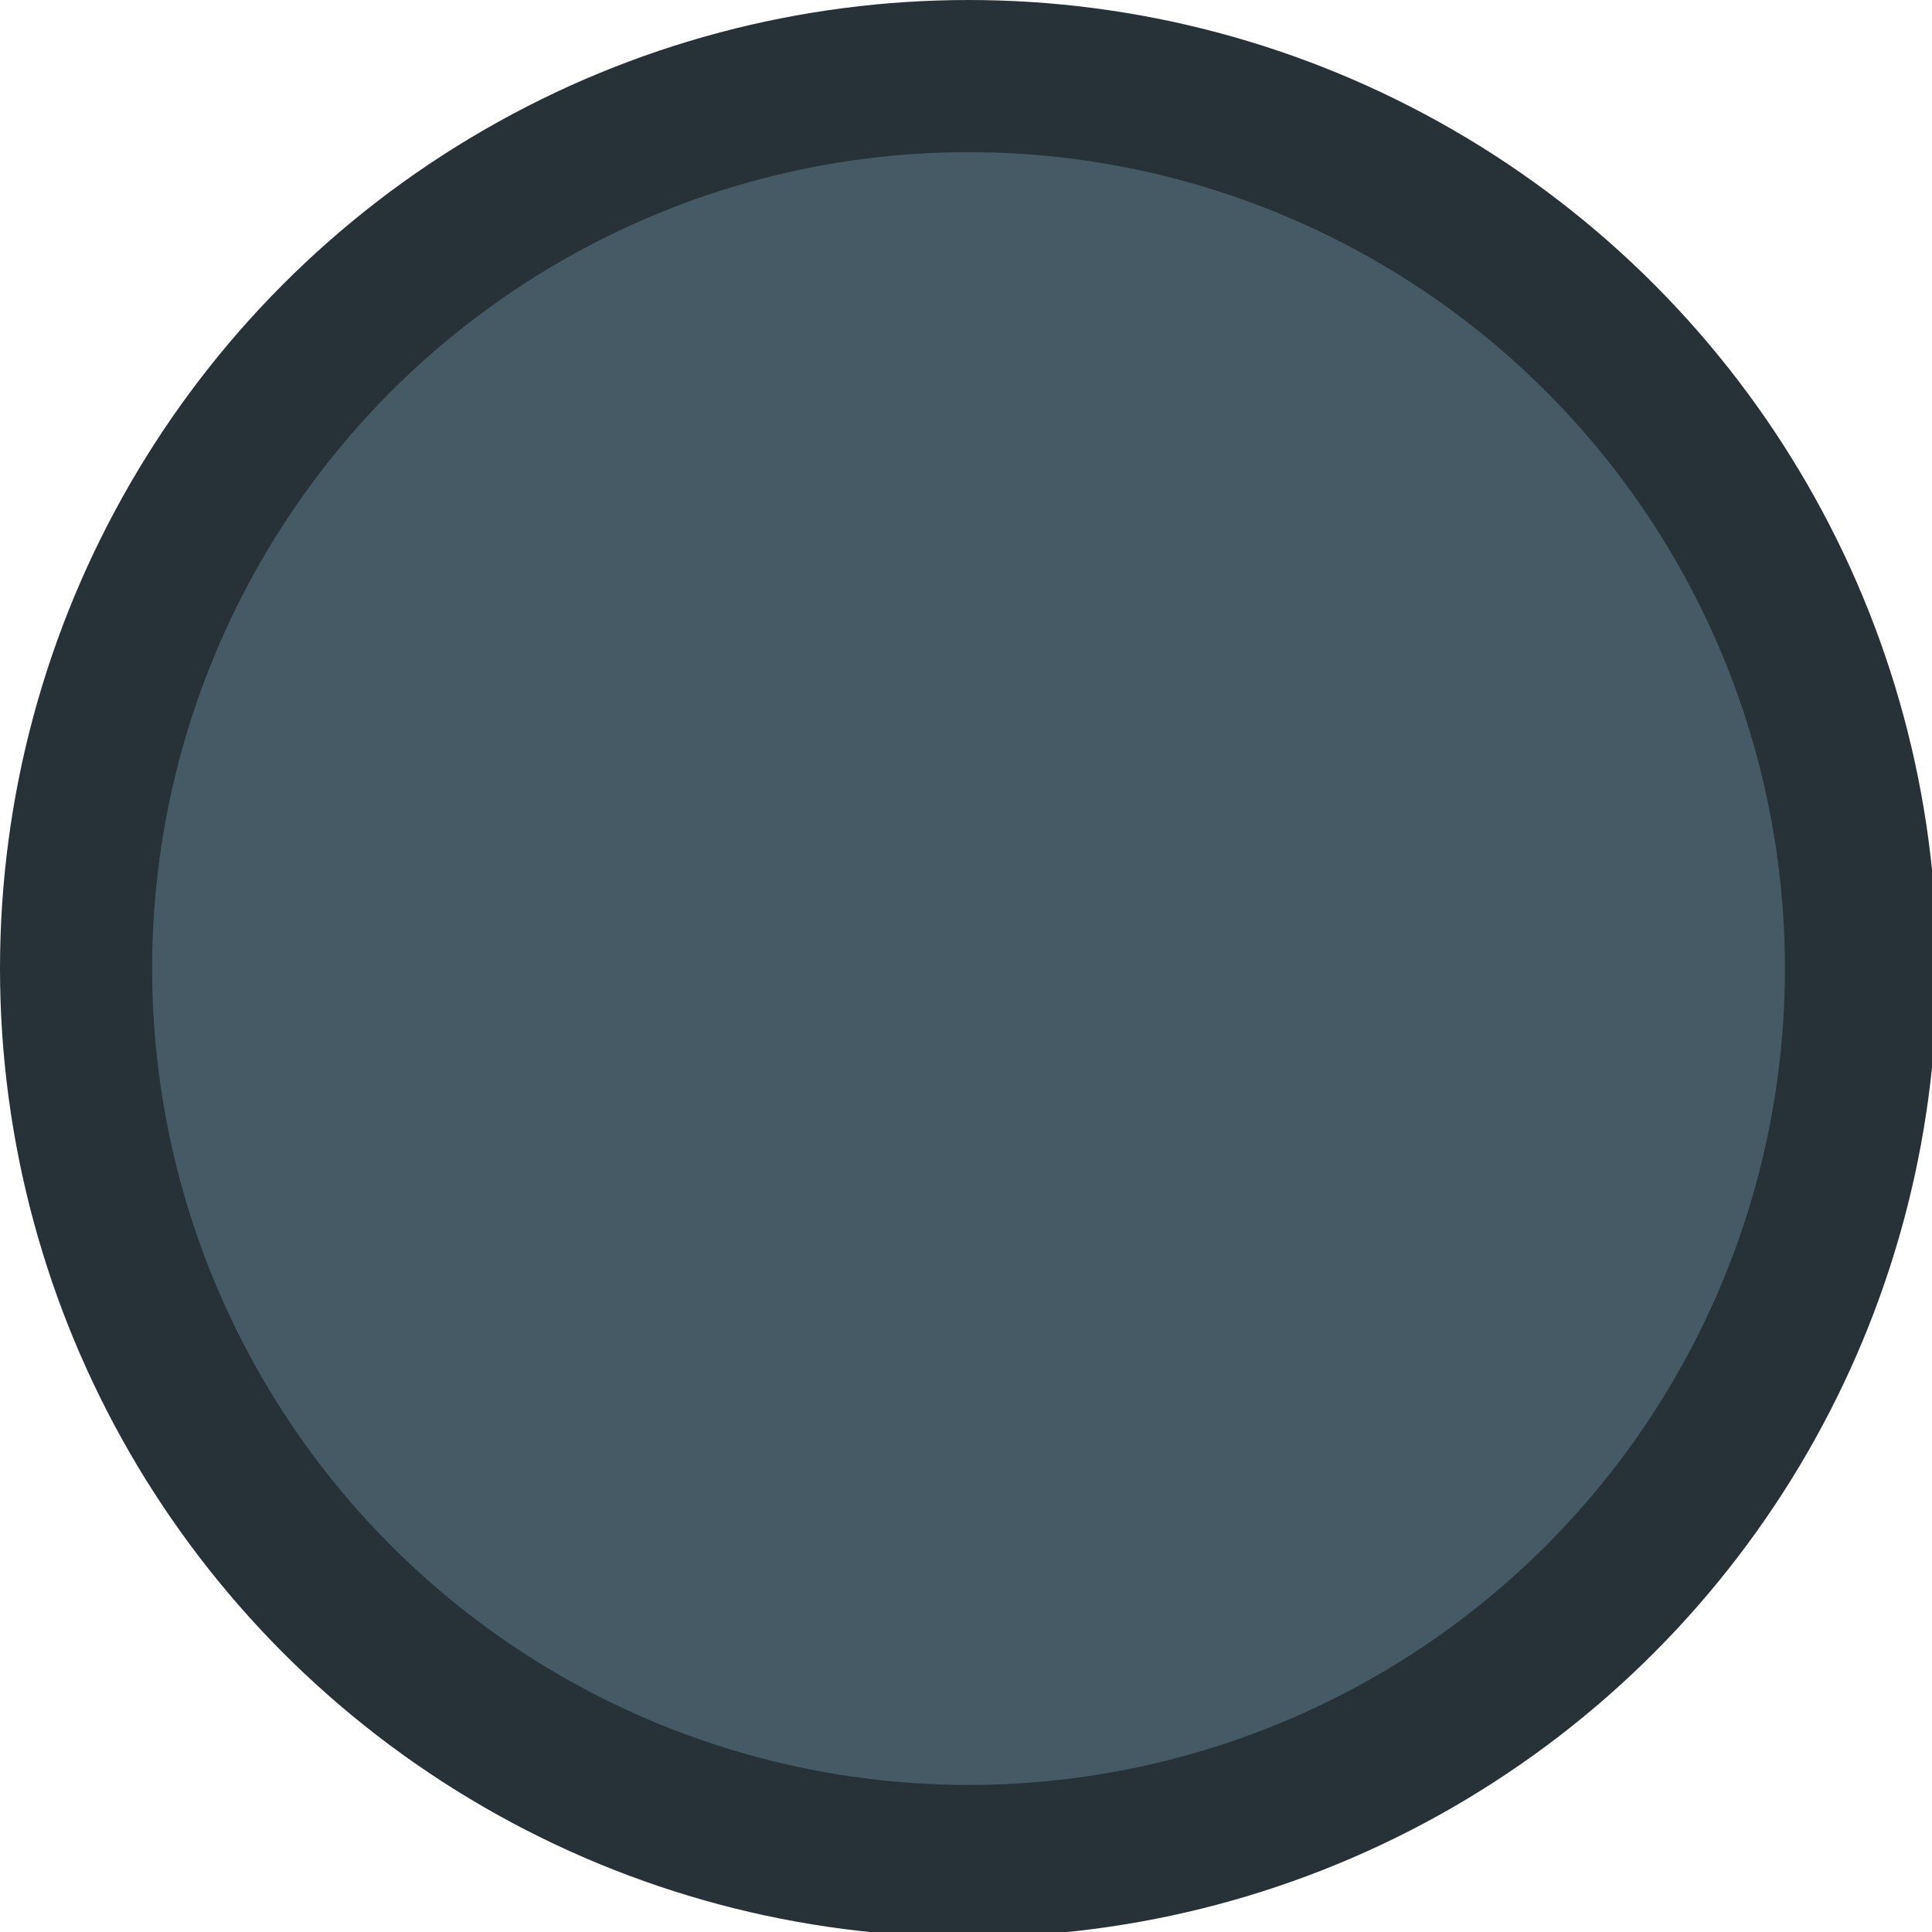 <?xml version="1.0" encoding="utf-8"?>
<!-- Generator: Adobe Illustrator 19.1.0, SVG Export Plug-In . SVG Version: 6.00 Build 0)  -->
<!DOCTYPE svg PUBLIC "-//W3C//DTD SVG 1.1//EN" "http://www.w3.org/Graphics/SVG/1.1/DTD/svg11.dtd">
<svg version="1.1" id="Layer_1" xmlns="http://www.w3.org/2000/svg" xmlns:xlink="http://www.w3.org/1999/xlink" x="0px" y="0px"
	 width="38.1px" height="38.1px" viewBox="0 0 38.1 38.1" style="enable-background:new 0 0 38.1 38.1;" xml:space="preserve">
<style type="text/css">
	.st0{opacity:0.3;fill:#36464E;}
	.st1{fill:#36464E;}
	.st2{fill:#EEEEEE;}
	.st3{fill:#78909C;}
	.st4{fill:#263238;}
	.st5{fill:#FFFFFF;}
	.st6{fill:#455A64;}
	.st7{fill:none;stroke:#263238;stroke-width:2;stroke-miterlimit:10;}
	.st8{fill:#455A64;stroke:#263238;stroke-width:3;stroke-miterlimit:10;}
</style>
<circle class="st8" cx="19.1" cy="19.1" r="17.6"/>
</svg>
